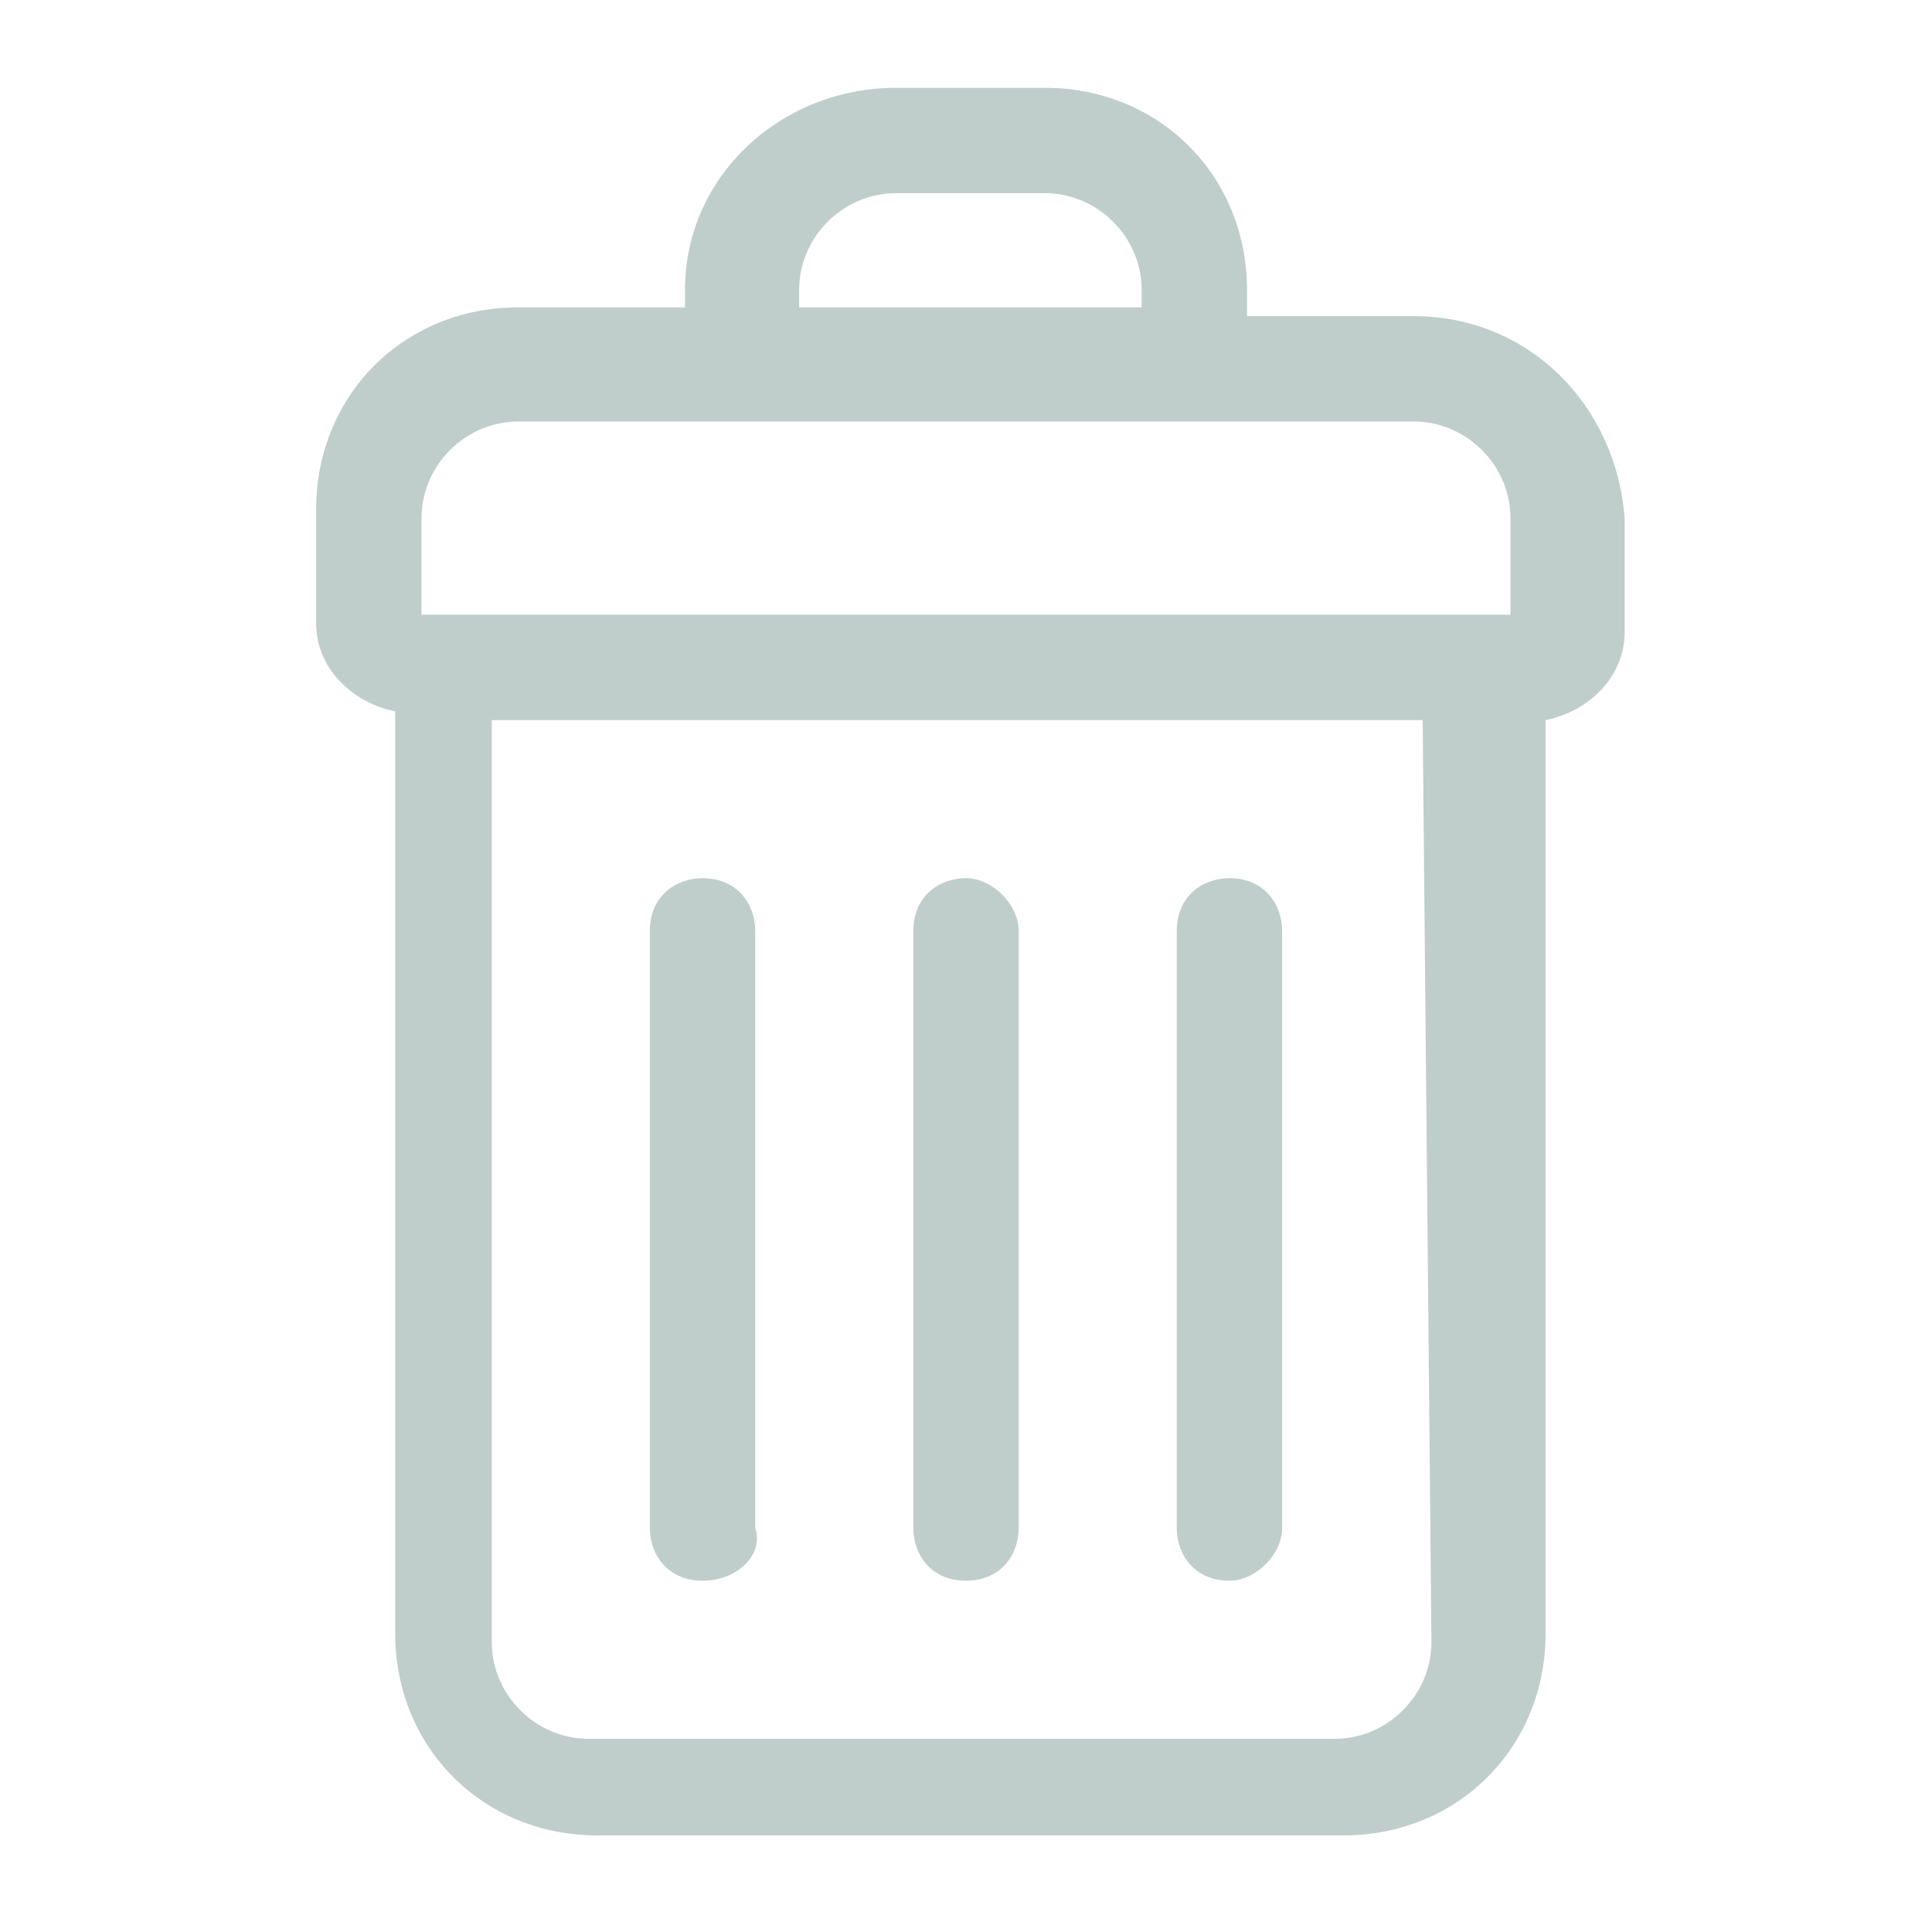 <?xml version="1.0" encoding="utf-8"?>
<svg version="1.1" id="Layer_1" xmlns="http://www.w3.org/2000/svg" xmlns:xlink="http://www.w3.org/1999/xlink" x="0px" y="0px"
	 viewBox="0 0 22 22" style="enable-background:new 0 0 22 22;" xml:space="preserve">
<style type="text/css">
	.st0{fill:#C0CECB;}
</style>
<g>
	<g>
		<path class="st0" d="M16.1,3.6h-1.9V3.3c0-1.3-1-2.3-2.3-2.3h-1.7C8.9,1,7.8,2,7.8,3.3v0.2H5.9c-1.3,0-2.3,1-2.3,2.3v1.3
			c0,0.5,0.4,0.9,0.9,1v10.5c0,1.3,1,2.3,2.3,2.3h8.5c1.3,0,2.3-1,2.3-2.3V8.2c0.5-0.1,0.9-0.5,0.9-1V5.9
			C18.4,4.6,17.4,3.6,16.1,3.6z M9.1,3.3c0-0.6,0.5-1.1,1.1-1.1h1.7c0.6,0,1.1,0.5,1.1,1.1v0.2H9.1V3.3z M16.3,18.7
			c0,0.6-0.5,1.1-1.1,1.1H6.7c-0.6,0-1.1-0.5-1.1-1.1V8.2h10.6L16.3,18.7L16.3,18.7z M17.2,7H4.8V5.9c0-0.6,0.5-1.1,1.1-1.1h10.2
			c0.6,0,1.1,0.5,1.1,1.1V7z"/>
	</g>
	<g>
		<g>
			<path class="st0" d="M11,18c-0.4,0-0.6-0.3-0.6-0.6v-6.8c0-0.4,0.3-0.6,0.6-0.6s0.6,0.3,0.6,0.6v6.8C11.6,17.7,11.4,18,11,18z"/>
		</g>
		<g>
			<path class="st0" d="M8,18c-0.4,0-0.6-0.3-0.6-0.6v-6.8C7.4,10.2,7.7,10,8,10c0.4,0,0.6,0.3,0.6,0.6v6.8C8.7,17.7,8.4,18,8,18z"
				/>
		</g>
		<g>
			<path class="st0" d="M14,18c-0.4,0-0.6-0.3-0.6-0.6v-6.8c0-0.4,0.3-0.6,0.6-0.6c0.4,0,0.6,0.3,0.6,0.6v6.8
				C14.6,17.7,14.3,18,14,18z"/>
		</g>
	</g>
</g>
</svg>
